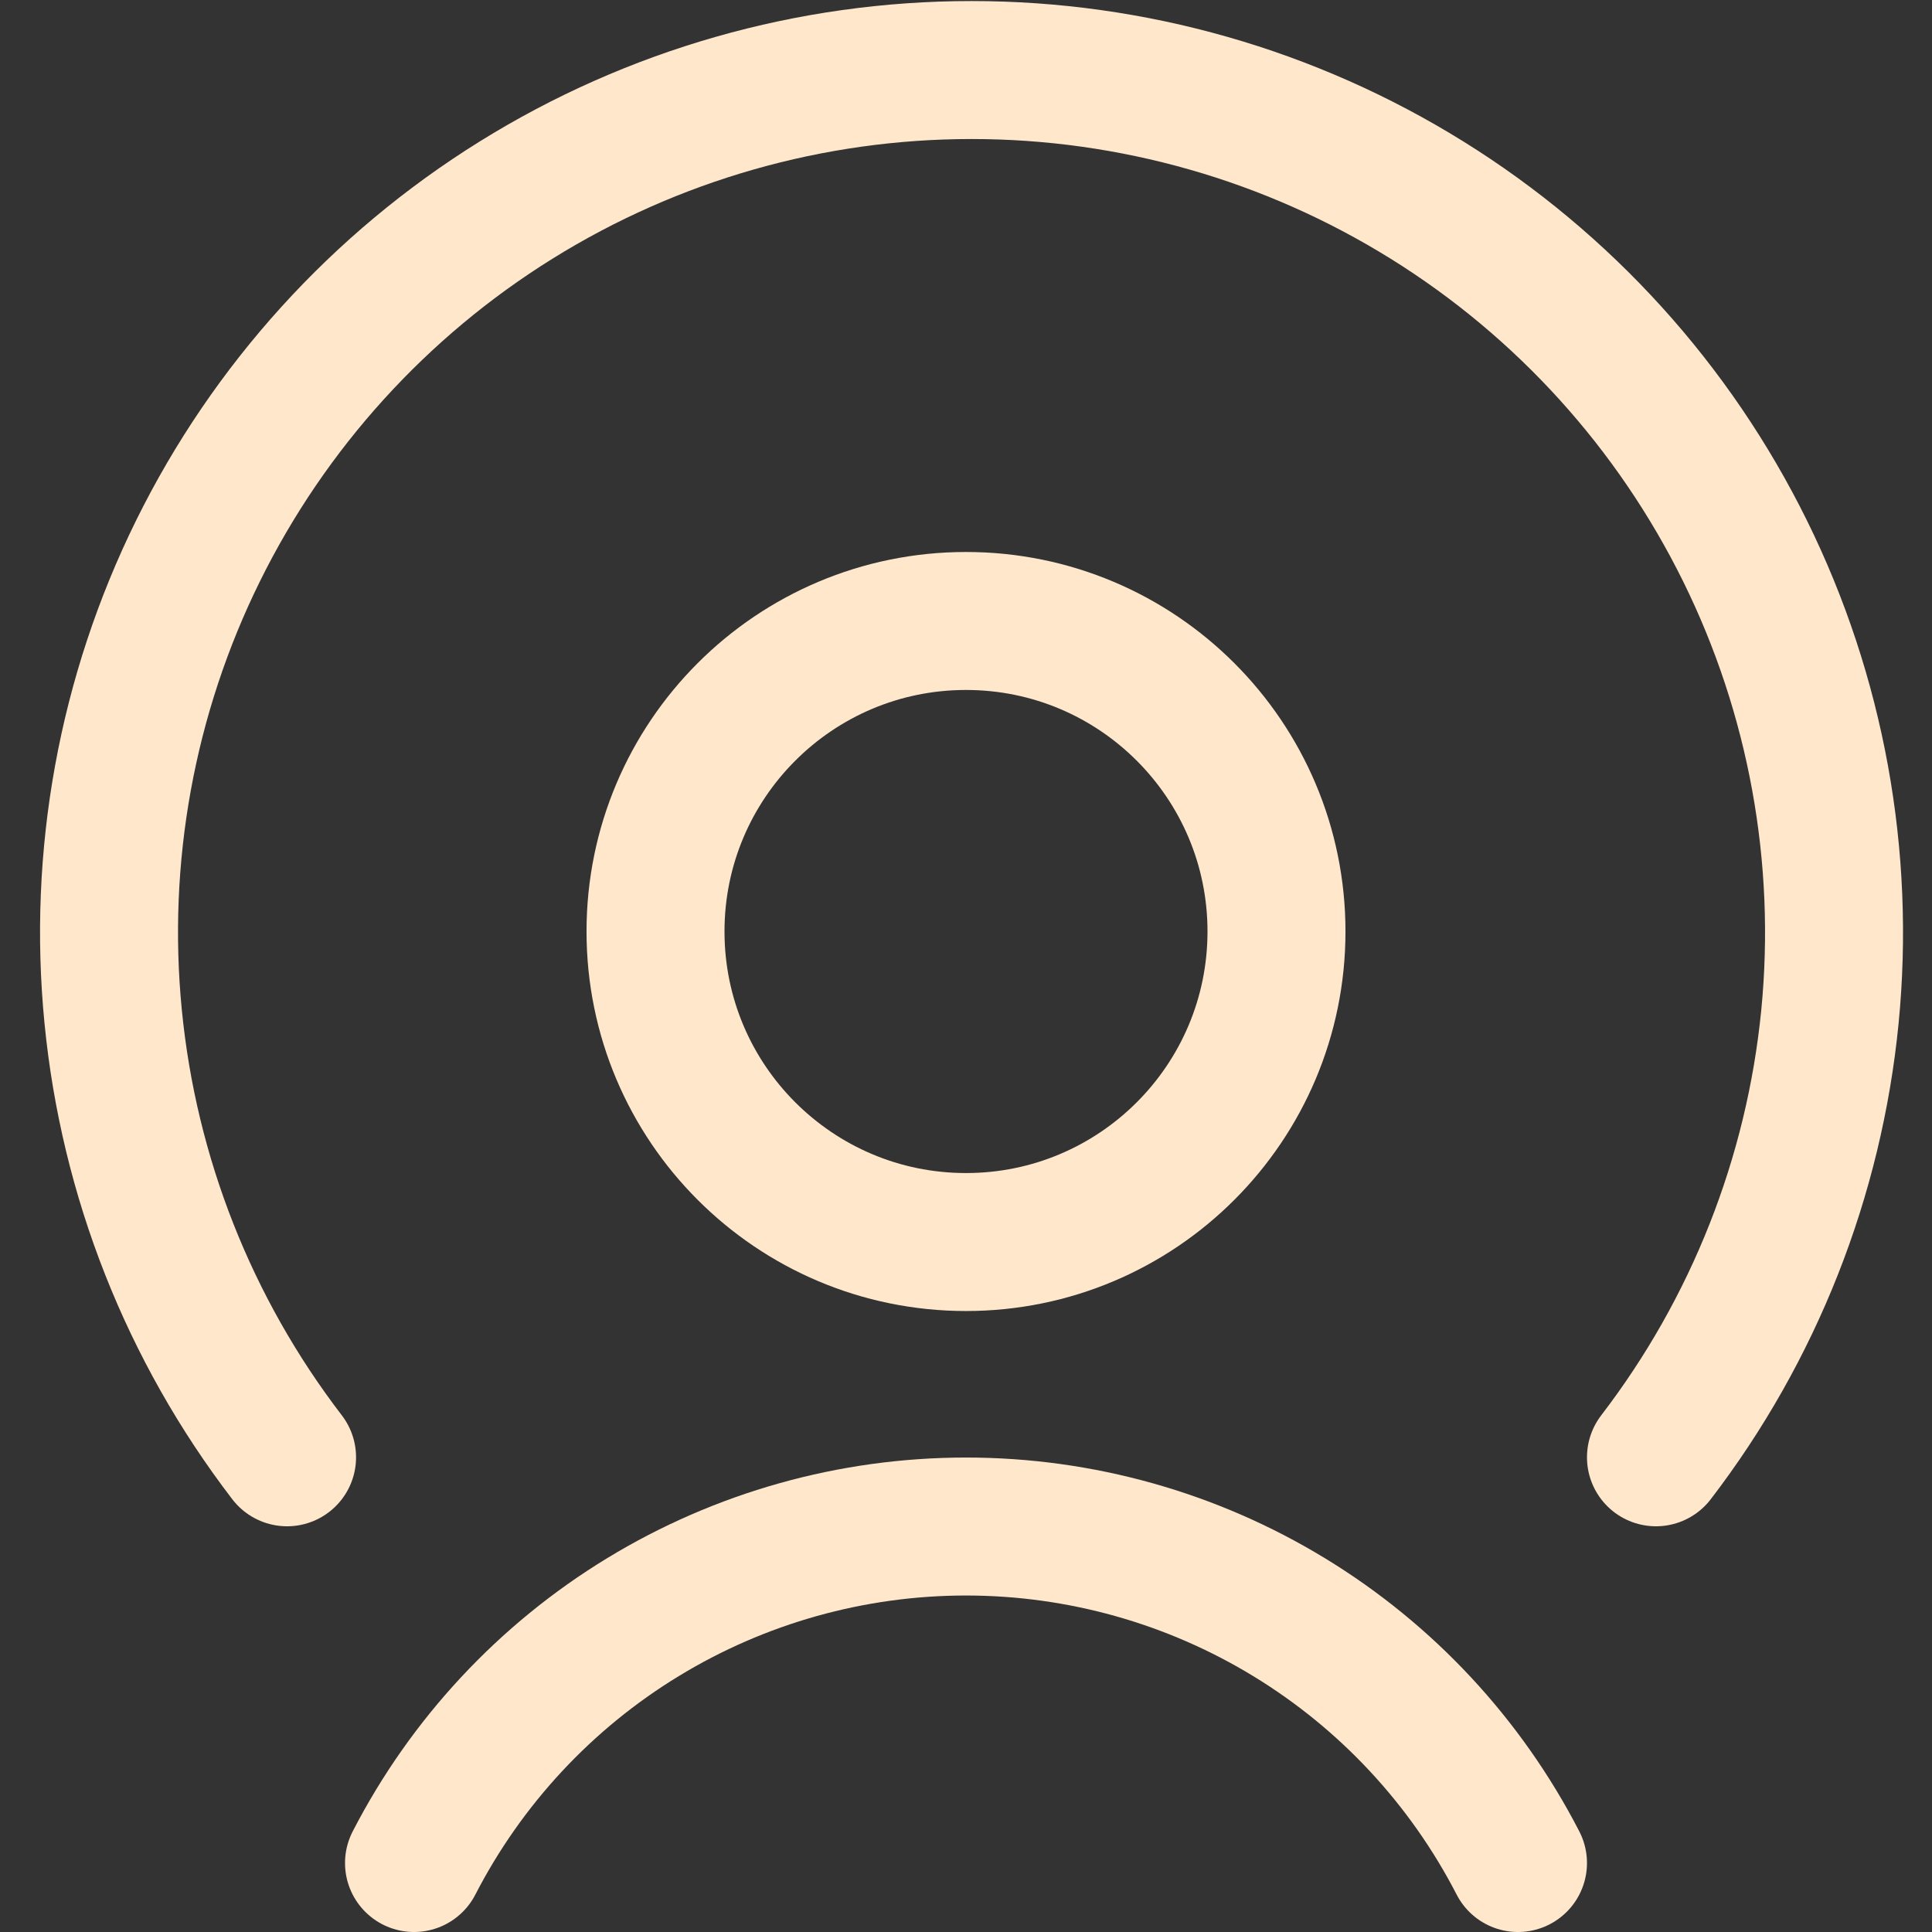 <svg width="24" height="24" viewBox="0 0 24 24" fill="none" xmlns="http://www.w3.org/2000/svg">
<rect x="0" y="0" width="24" height="24" fill="#333333" stroke="none"/>
<g clip-path="url(#clip0_81_62)">
<path d="M12 15.429C14.13 15.429 15.857 13.702 15.857 11.571C15.857 9.441 14.13 7.714 12 7.714C9.87 7.714 8.143 9.441 8.143 11.571C8.143 13.702 9.87 15.429 12 15.429Z" stroke="#FFE7CC" stroke-width="1.714" stroke-linecap="round" stroke-linejoin="round"/>
<path d="M18.857 23.143C18.208 21.884 17.225 20.827 16.015 20.09C14.806 19.353 13.417 18.963 12 18.963C10.583 18.963 9.194 19.353 7.985 20.09C6.775 20.827 5.792 21.884 5.143 23.143" stroke="#FFE7CC" stroke-width="1.714" stroke-linecap="round" stroke-linejoin="round"/>
<path d="M20.571 18.103C21.788 16.516 22.536 14.621 22.732 12.631C22.927 10.641 22.562 8.636 21.677 6.843C20.792 5.05 19.424 3.54 17.726 2.485C16.027 1.429 14.068 0.87 12.069 0.87C10.069 0.87 8.11 1.429 6.412 2.485C4.714 3.54 3.345 5.05 2.46 6.843C1.575 8.636 1.21 10.641 1.406 12.631C1.601 14.621 2.349 16.516 3.566 18.103" stroke="#FFE7CC" stroke-width="1.714" stroke-linecap="round" stroke-linejoin="round"/>
</g>
<defs>
<clipPath id="clip0_81_62">
<rect width="24" height="24" fill="white"/>
</clipPath>
</defs>
</svg>
